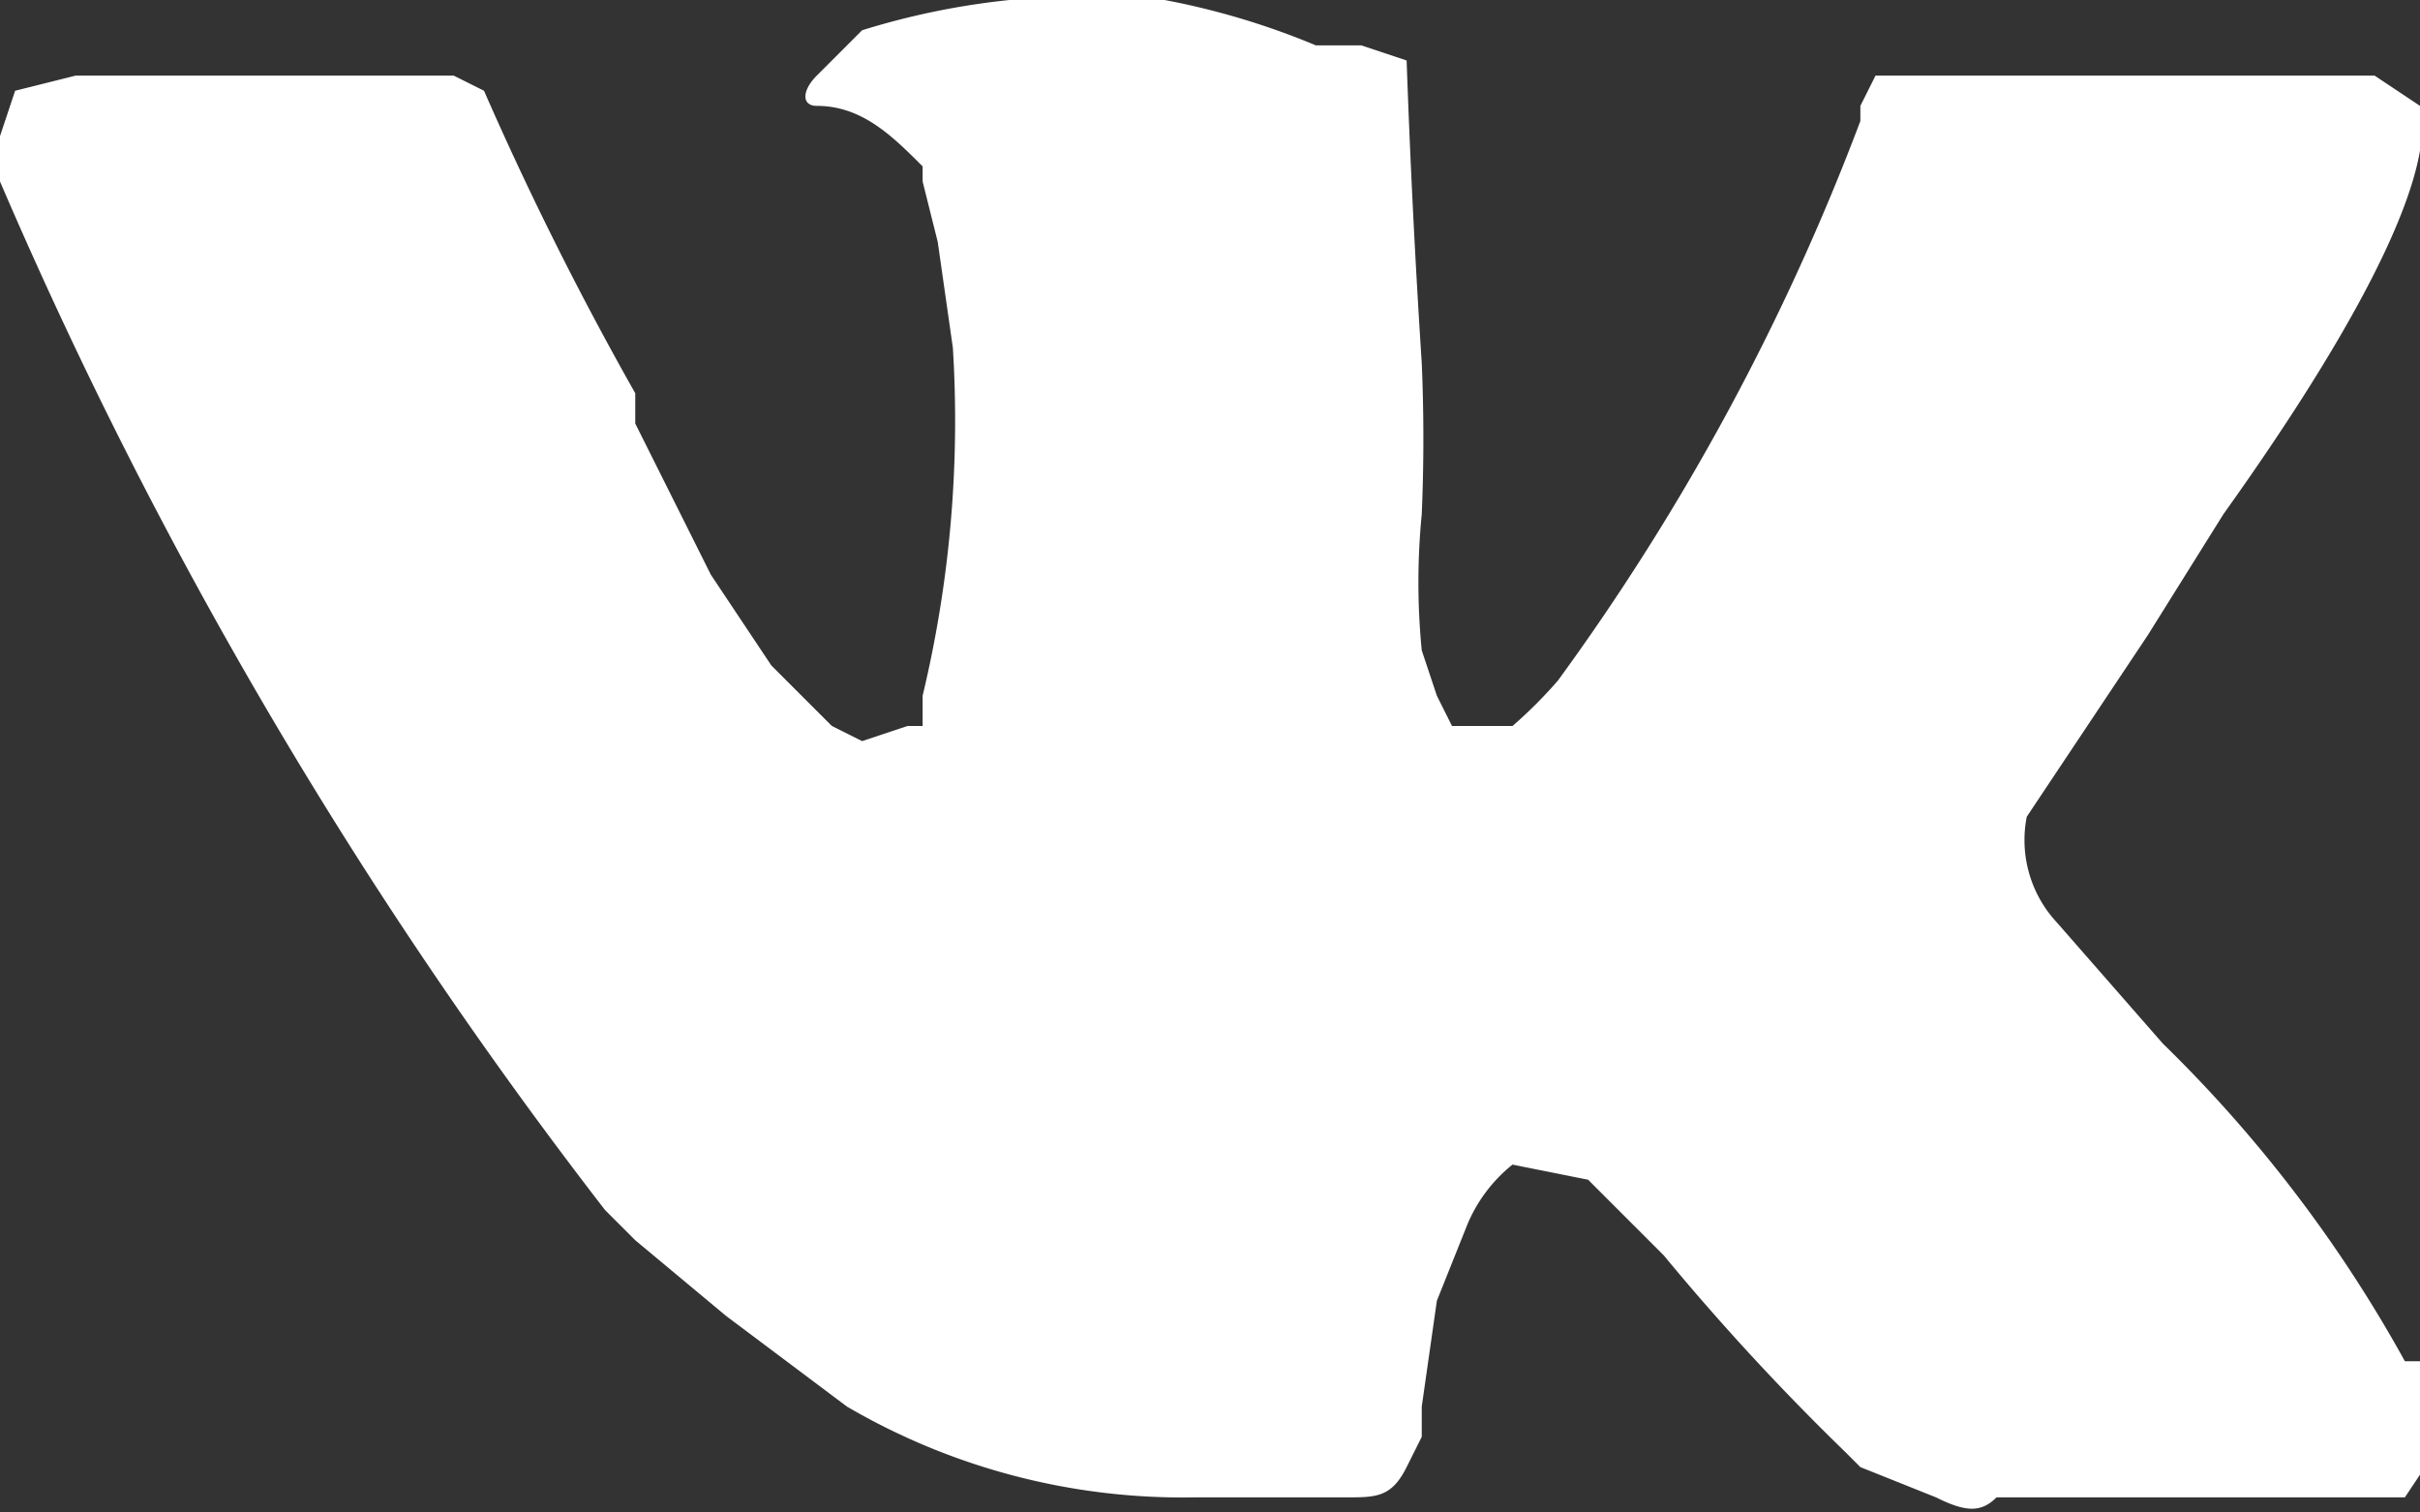 <svg xmlns="http://www.w3.org/2000/svg" width="16" height="10" fill="none"><rect width="100%" height="100%" fill="#333333" stroke="none"/><path fill="#fff" d="M16 9h-.1a9 9 0 0 0-1.6-2.1l-.7-.8a.8.8 0 0 1-.2-.7l.8-1.2.5-.8c1-1.4 1.4-2.3 1.3-2.7l-.3-.2H12.4l-.1.2v.1a15.6 15.6 0 0 1-2 3.7 3 3 0 0 1-.3.3h-.4l-.1-.2-.1-.3a4.6 4.6 0 0 1 0-.9 11.7 11.7 0 0 0 0-1 67.2 67.2 0 0 1-.1-2L9 .3h-.3A5 5 0 0 0 7.7 0a5 5 0 0 0-2 .2l-.3.3c-.1.1-.1.2 0 .2.3 0 .5.2.7.4v.1l.1.4.1.7a7.8 7.8 0 0 1-.2 2.3v.2H6l-.3.1-.2-.1-.4-.4-.4-.6-.5-1v-.2a21.9 21.9 0 0 1-1-2L3 .5H.5L.1.6 0 .9v.3A31.3 31.3 0 0 0 4 8l.2.2.6.5.8.6a4.4 4.4 0 0 0 2.3.6h1c.2 0 .3 0 .4-.2l.1-.2v-.2l.1-.7.2-.5a1 1 0 0 1 .3-.4l.5.1.5.5a16.1 16.1 0 0 0 1.2 1.3l.1.1.5.2c.2.1.3.1.4 0h2.7l.2-.3V9Z"/></svg>